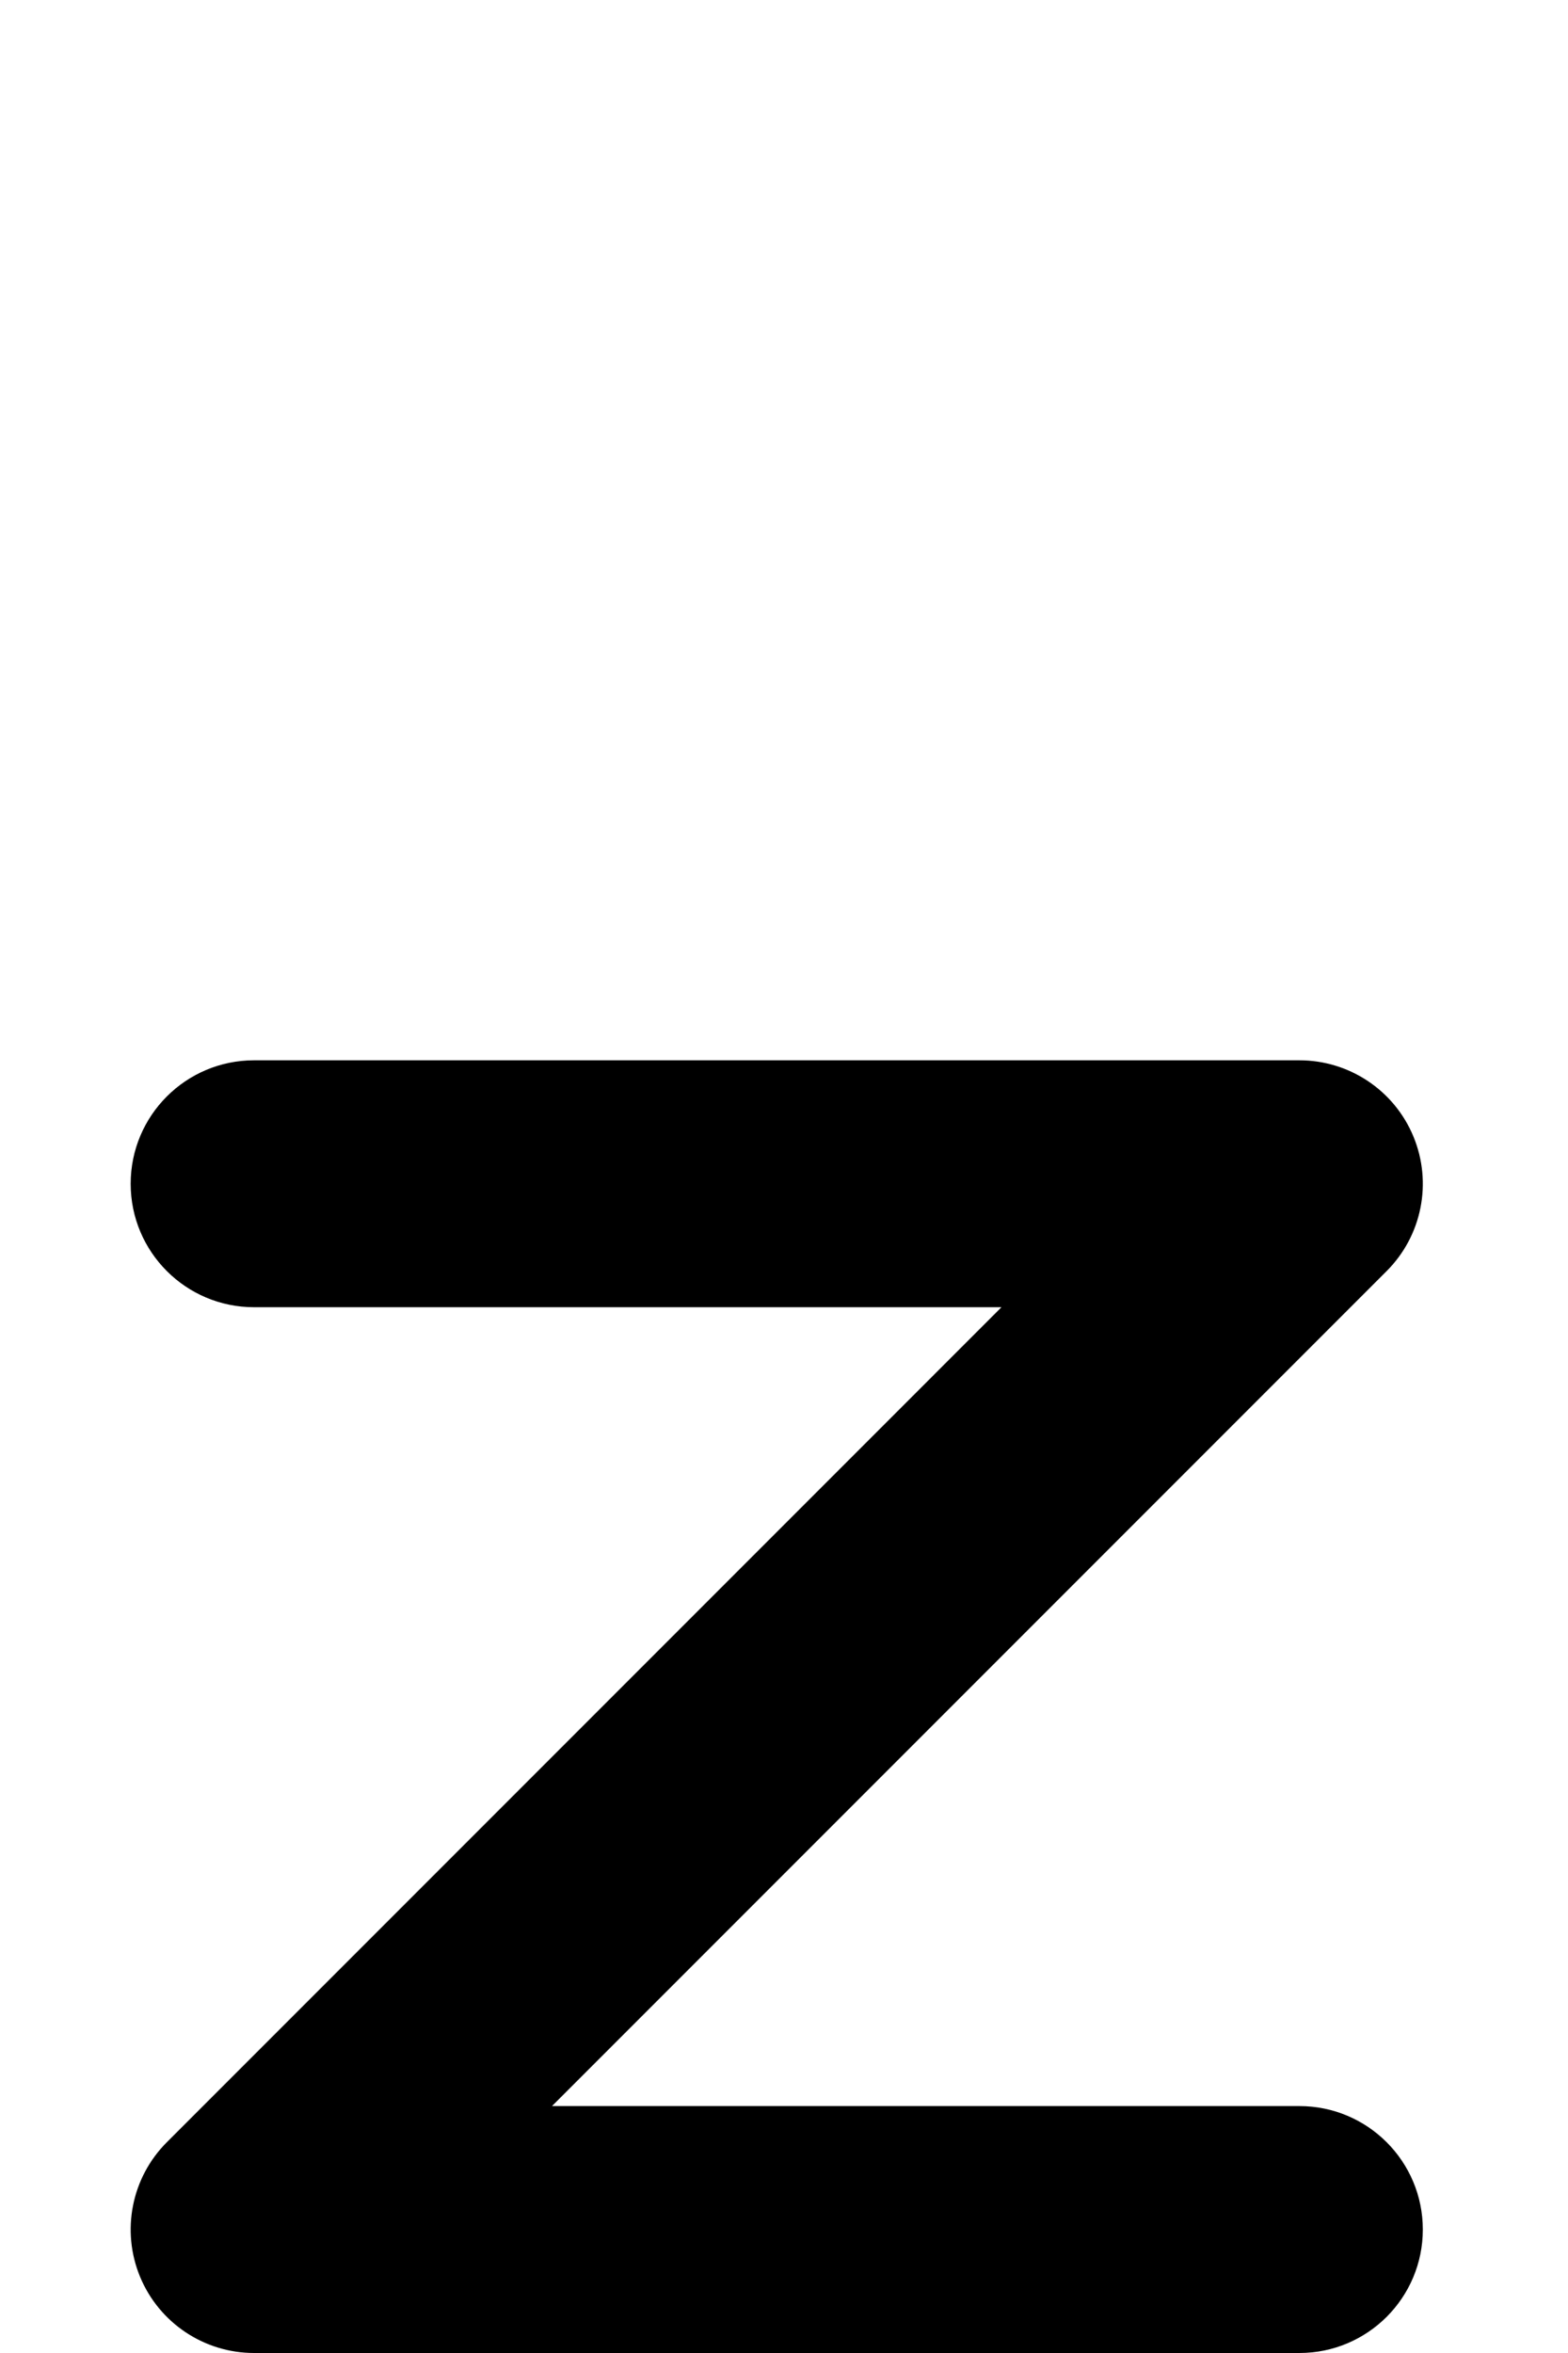 <svg width="108" height="162" viewBox="0 0 108 162" fill="none" xmlns="http://www.w3.org/2000/svg">
<path d="M17.5 90C12.806 90 9 86.194 9 81.5C9 76.806 12.806 73 17.5 73H89.5C92.938 73 96.038 75.071 97.353 78.247C98.669 81.423 97.942 85.079 95.511 87.51L38.021 145H89.5C94.195 145 98 148.806 98 153.5C98 158.194 94.195 162 89.5 162H17.5C14.062 162 10.963 159.929 9.647 156.753C8.332 153.577 9.059 149.921 11.49 147.49L68.979 90H17.5Z" fill="black"/>
</svg>